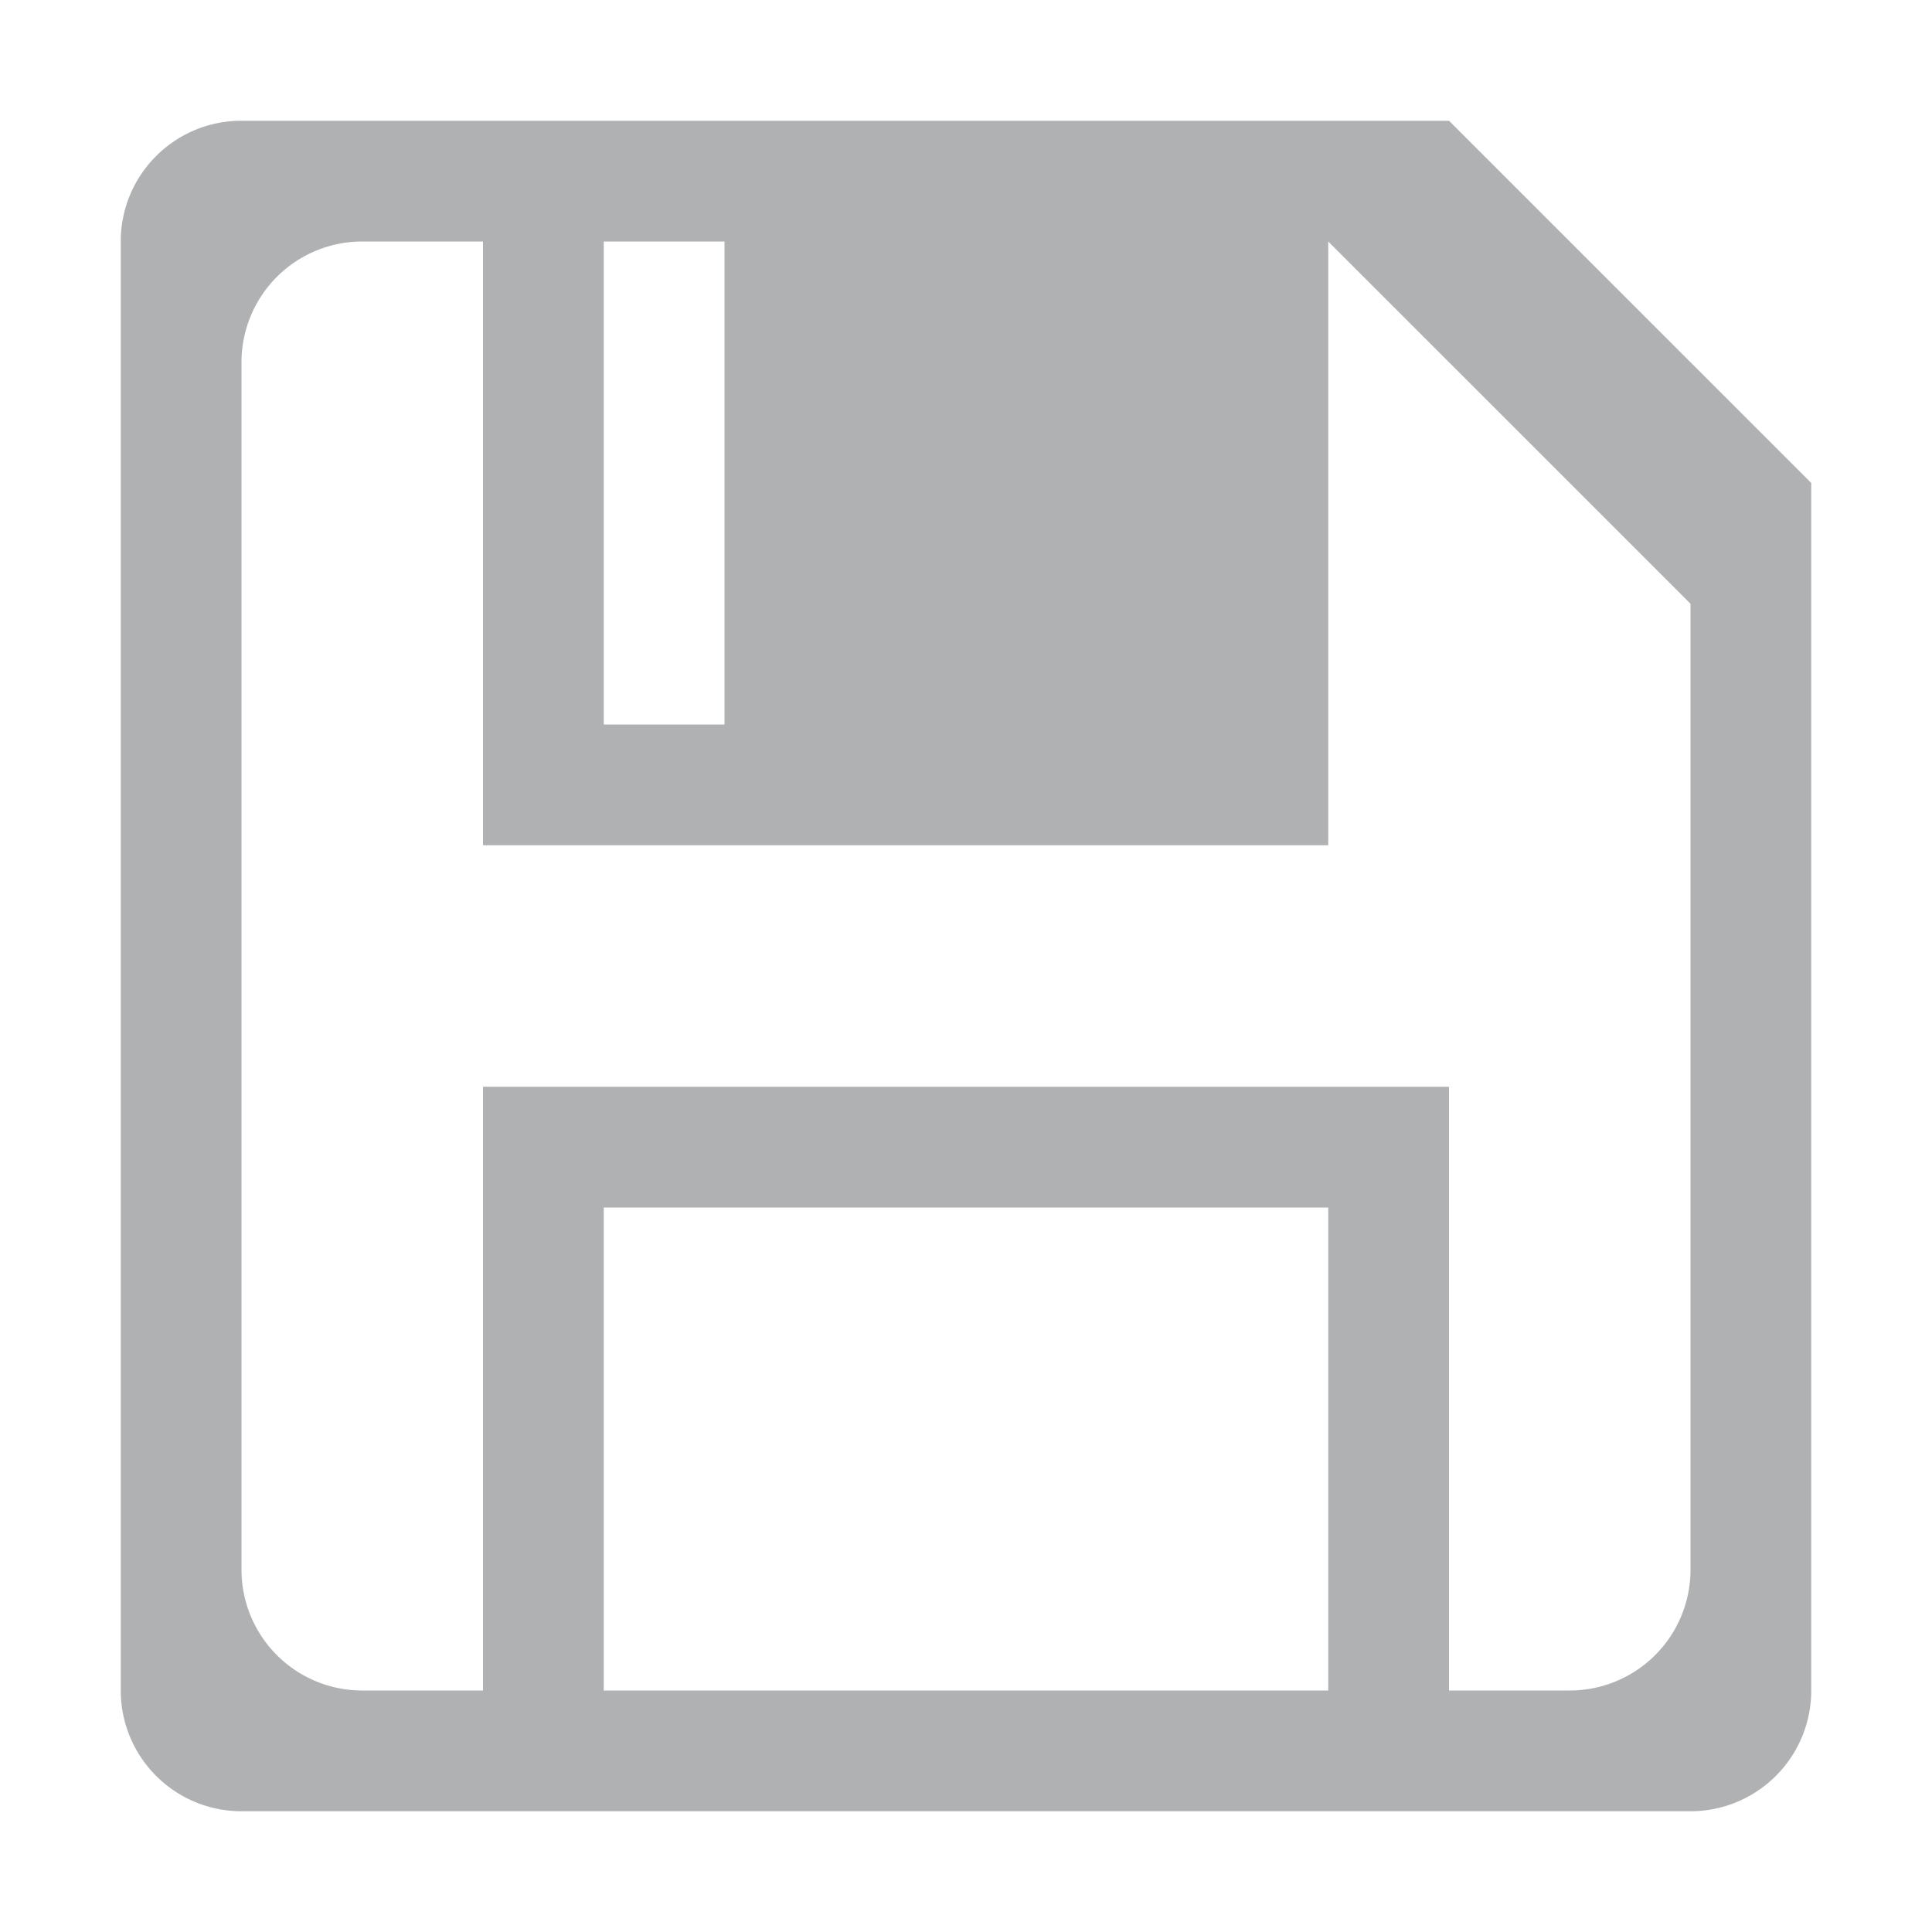 <svg xmlns="http://www.w3.org/2000/svg" xmlns:xlink="http://www.w3.org/1999/xlink" width="16" height="16" class="icon" p-id="2801" t="1628210816114" version="1.1" viewBox="0 0 1024 1024"><defs><style type="text/css"/></defs><path fill="#AFB1B3" d="M768 64H128c-35.392 0-64 28.608-64 64v768a64 64 0 0 0 64 64h768a64 64 0 0 0 64-64V256l-192-192zM320 128h64v256h-64V128z m384 768H320v-256h384v256z m192-64a64 64 0 0 1-64 64h-64V576H256v320H192a64 64 0 0 1-64-64V192a64 64 0 0 1 64-64h64v320h448V128l192 192v512z" p-id="2802"/></svg>